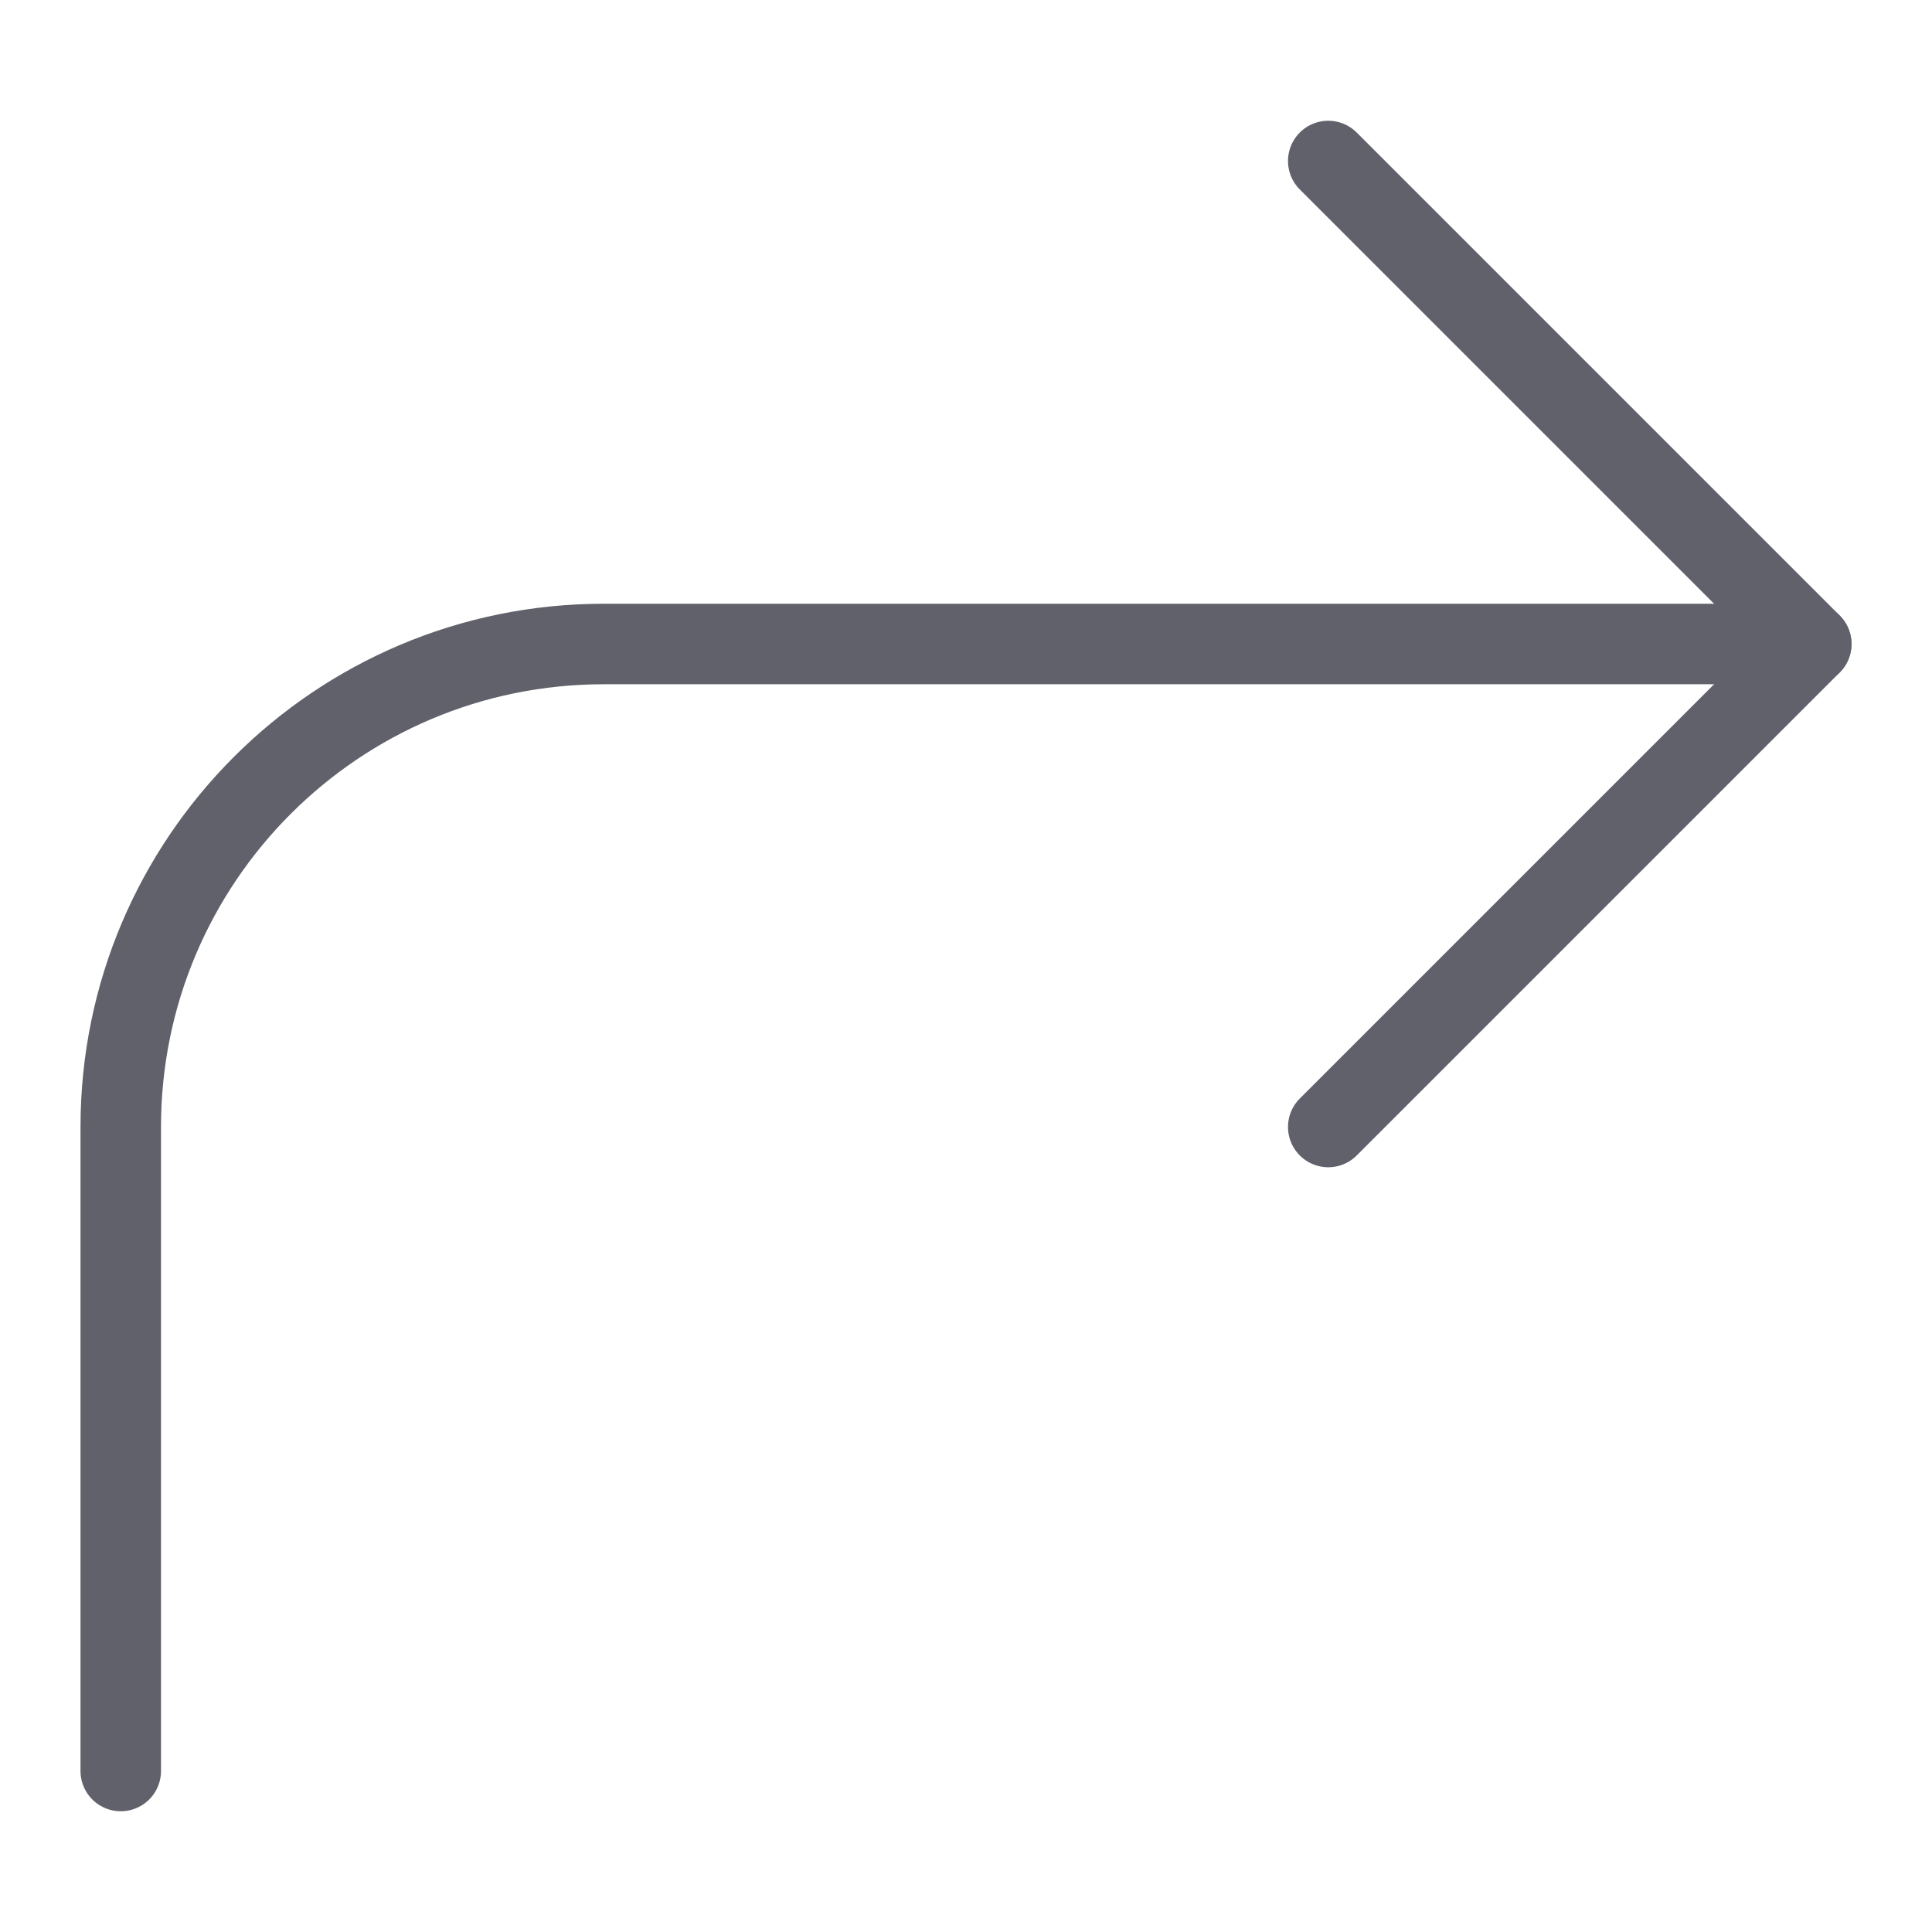 <svg xmlns="http://www.w3.org/2000/svg" height="24" width="24" viewBox="0 0 48 48"><g stroke-linecap="round" fill="#61616b" stroke-linejoin="round" class="nc-icon-wrapper"><path data-cap="butt" fill="none" stroke="#61616b" stroke-width="2" d="M45,16H15 C8.373,16,3,21.373,3,28v16"></path> <polyline fill="none" stroke="#61616b" stroke-width="2" points="33,28 45,16 33,4 "></polyline></g></svg>